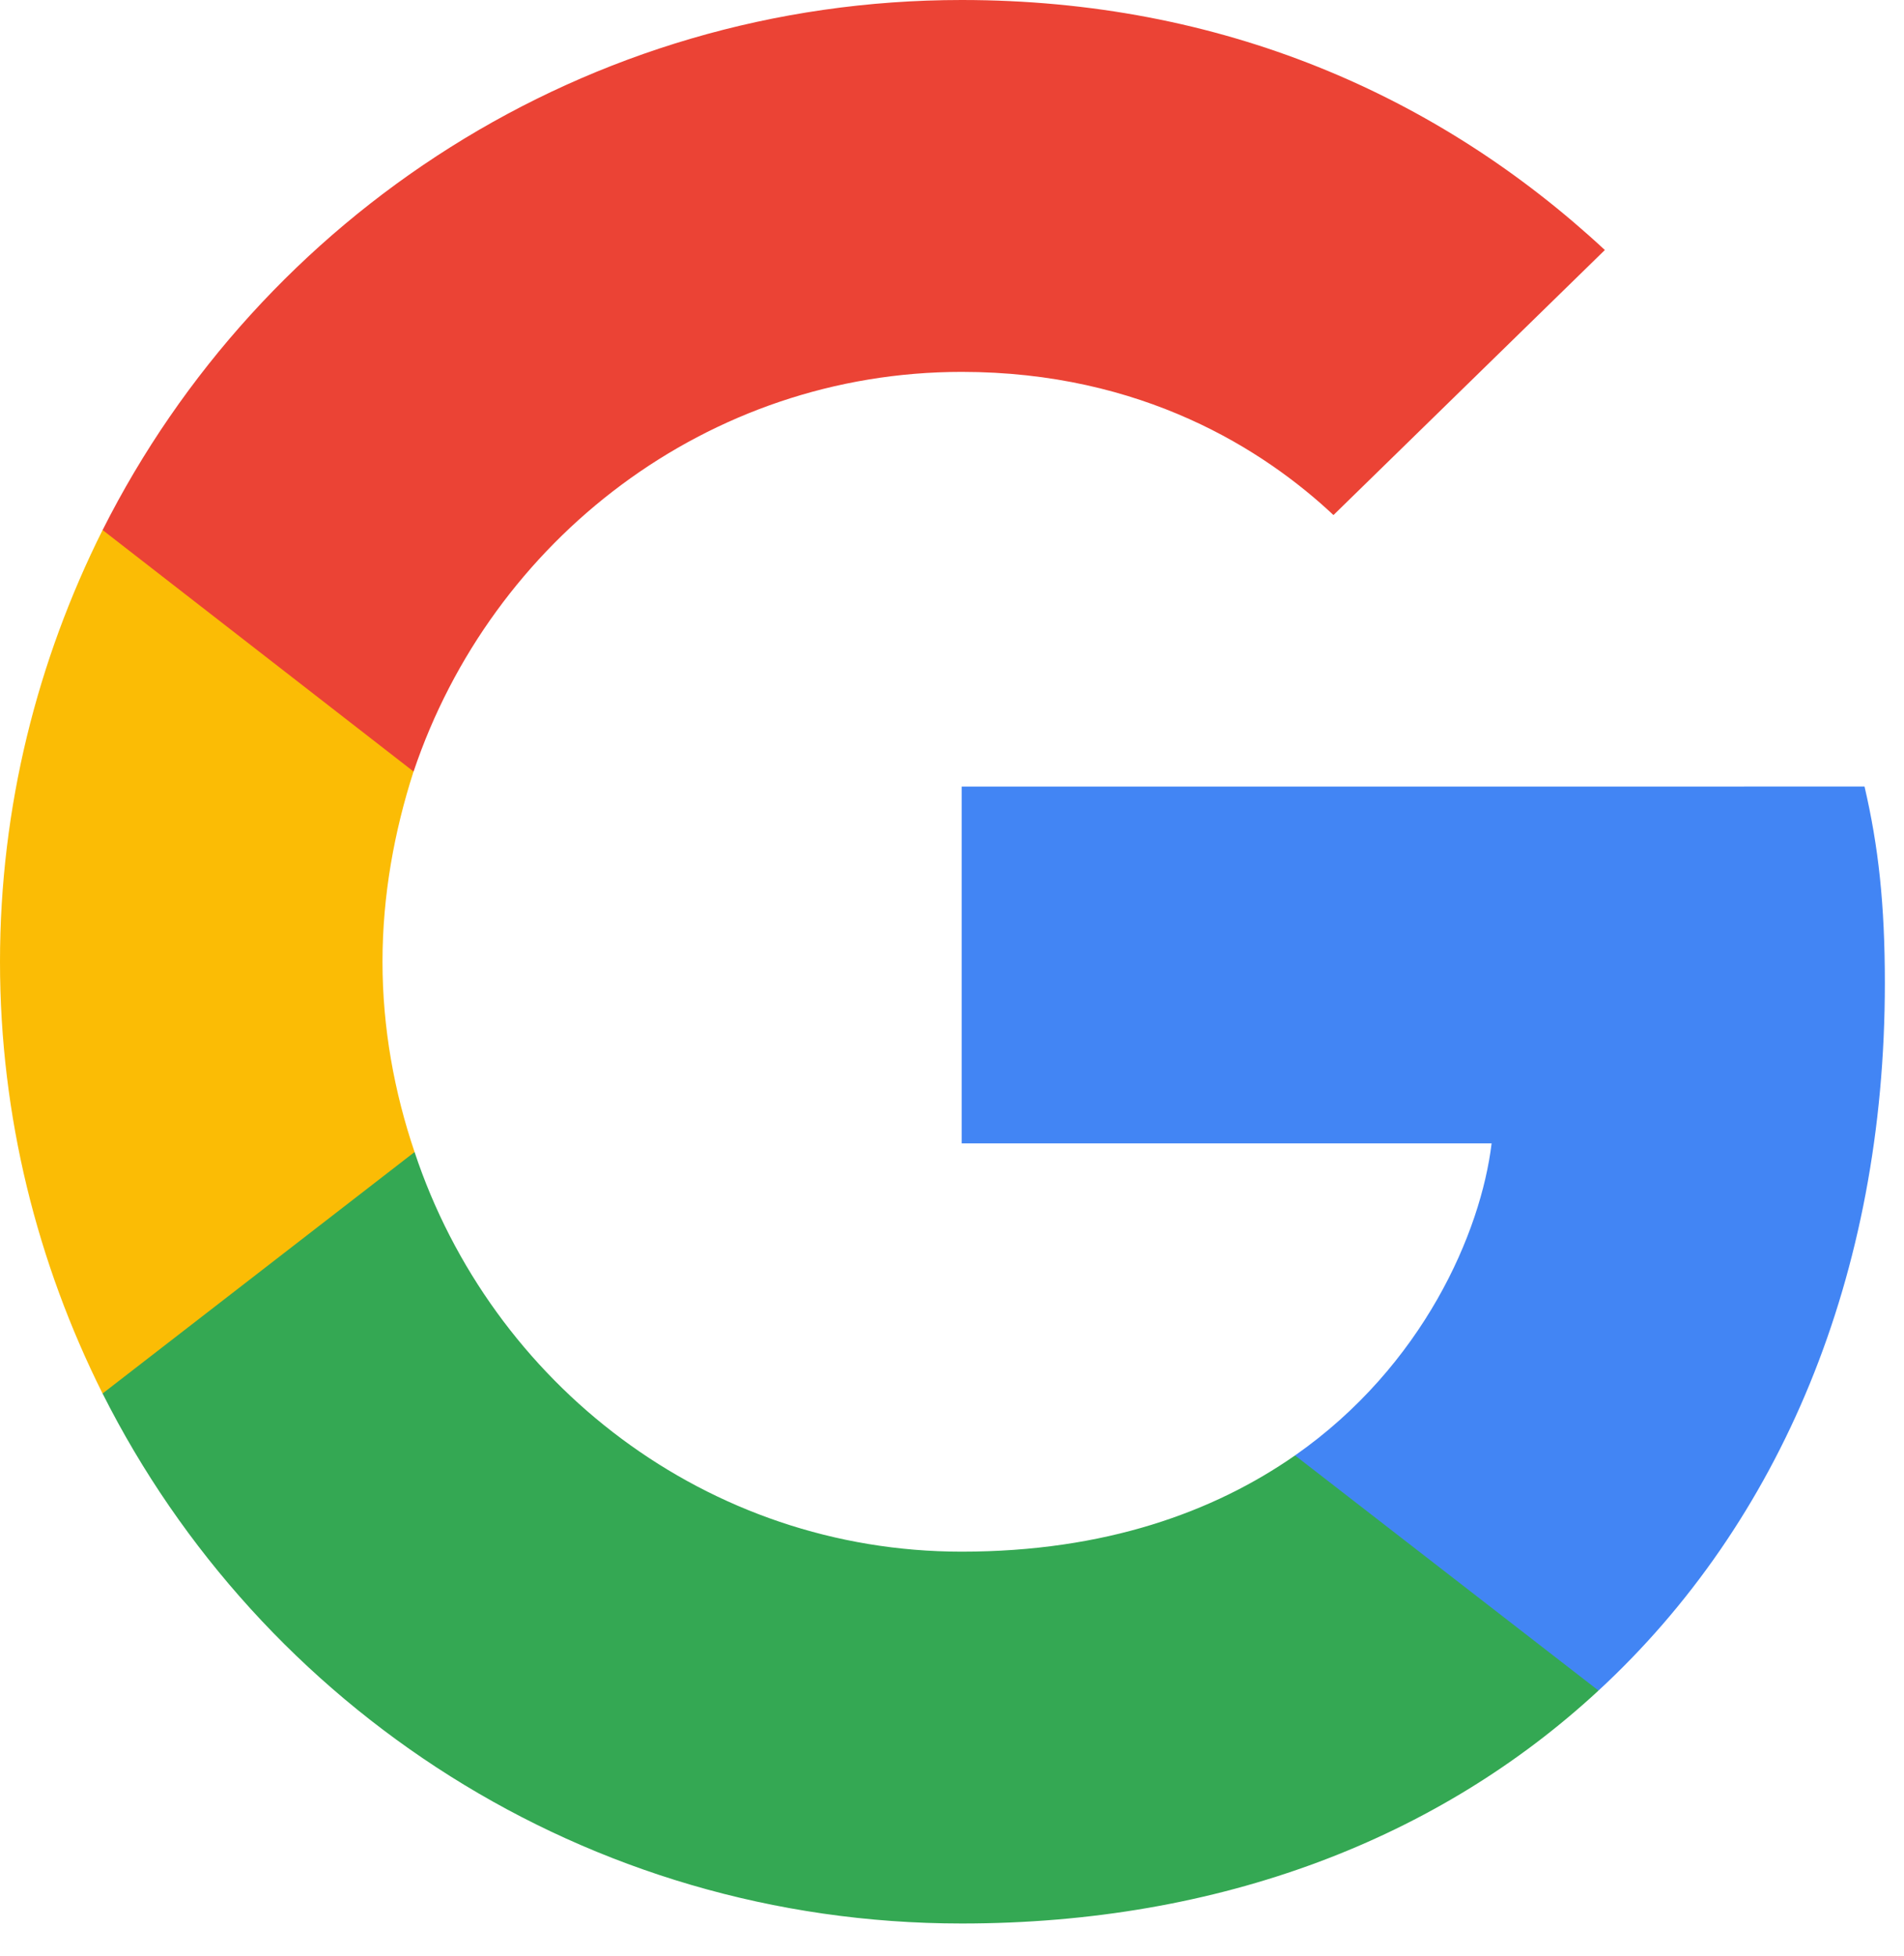 <svg xmlns="http://www.w3.org/2000/svg" width="37" height="38" viewBox="0 0 37 38">
    <g fill="none" fill-rule="evenodd">
        <g fill-rule="nonzero">
            <g>
                <path fill="#4285F4" d="M36.628 19.103c0-1.537-.125-2.658-.395-3.82H18.688v6.934h10.298c-.207 1.724-1.328 4.32-3.82 6.063l-.035.233 5.547 4.297.385.039c3.53-3.26 5.565-8.057 5.565-13.746" transform="translate(-69 -1025) translate(69 1025)"/>
                <path fill="#34A853" d="M18.688 37.375c5.045 0 9.28-1.661 12.375-4.526l-5.897-4.569c-1.578 1.1-3.696 1.87-6.478 1.87-4.942 0-9.137-3.26-10.632-7.766l-.219.018-5.768 4.464-.076.21c3.073 6.105 9.386 10.299 16.695 10.299" transform="translate(-69 -1025) translate(69 1025)"/>
                <path fill="#FBBC05" d="M8.056 22.384c-.394-1.163-.623-2.41-.623-3.696 0-1.288.229-2.534.603-3.696l-.01-.248-5.842-4.536-.19.09C.726 12.833 0 15.678 0 18.689c0 3.01.727 5.855 1.993 8.388l6.063-4.692" transform="translate(-69 -1025) translate(69 1025)"/>
                <path fill="#EB4335" d="M18.688 7.226c3.509 0 5.876 1.516 7.225 2.782l5.274-5.15C27.948 1.849 23.733 0 18.687 0 11.38 0 5.068 4.194 1.994 10.299l6.043 4.693c1.515-4.506 5.71-7.766 10.652-7.766" transform="translate(-69 -1025) translate(69 1025)"/>
            </g>
        </g>
    </g>
</svg>
